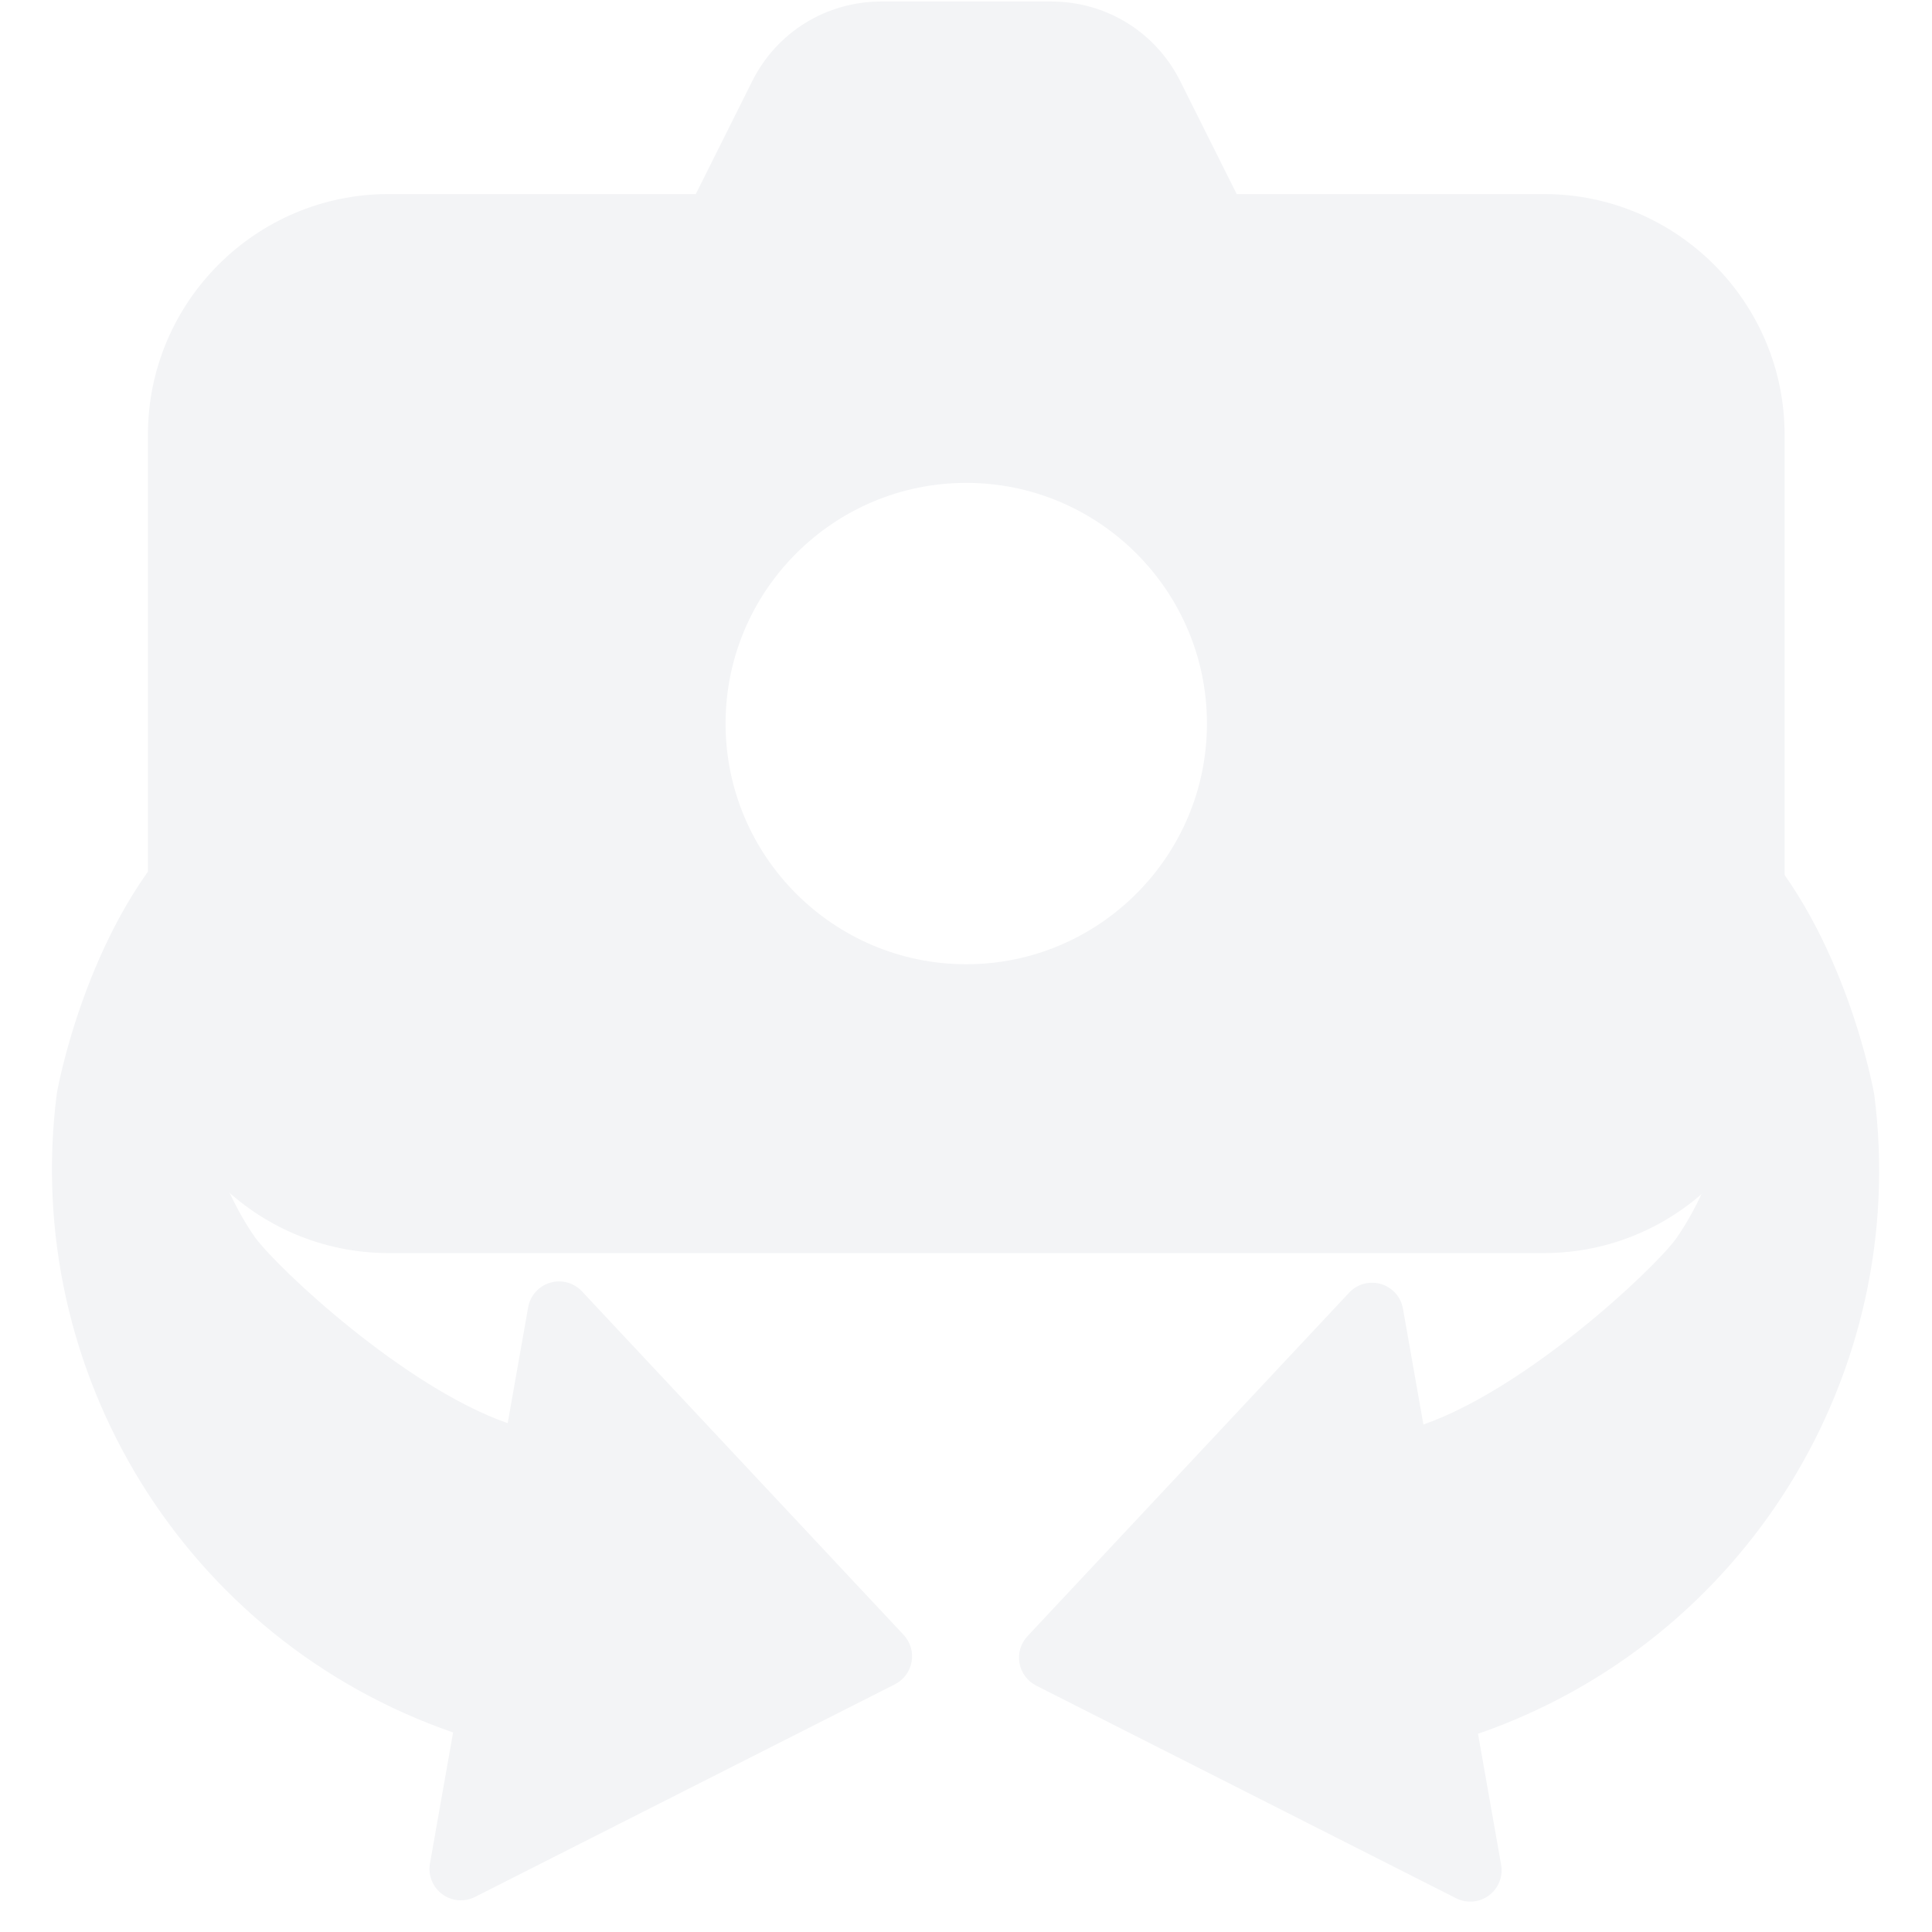 <?xml version="1.0" encoding="utf-8"?>
<svg width="443px" height="443px" viewBox="0 0 443 443" version="1.1" xmlns:xlink="http://www.w3.org/1999/xlink" xmlns="http://www.w3.org/2000/svg">
  <defs>
    <filter id="filter_1">
      <feColorMatrix in="SourceGraphic" type="matrix" values="0 0 0 0 0.953 0 0 0 0 0.957 0 0 0 0 0.965 0 0 0 1 0" />
    </filter>
    <path d="M0 0L442.645 0L442.645 442.645L0 442.645L0 0Z" id="path_1" />
    <clipPath id="mask_1">
      <use xlink:href="#path_1" />
    </clipPath>
  </defs>
  <path d="M0 0L442.645 0L442.645 442.645L0 442.645L0 0Z" id="Background" fill="none" fill-rule="evenodd" stroke="none" />
  <g clip-path="url(#mask_1)">
    <g id="Group-2" transform="translate(0.4 0.345)">
      <g id="Group" transform="translate(0 189.372)" filter="url(#filter_1)">
        <path d="M47.921 90.928C53.868 97.816 84.392 122.665 108.6 129.274L111.418 102.456C111.703 99.747 113.494 97.432 116.044 96.475C118.594 95.518 121.466 96.084 123.462 97.937L202.514 171.32C204.173 172.86 205.01 175.091 204.773 177.342C204.537 179.593 203.254 181.601 201.311 182.762L108.73 238.105C106.392 239.503 103.465 239.46 101.169 237.993C98.874 236.527 97.604 233.89 97.889 231.181L101.076 200.859C38.377 183.96 -3.461 125.421 0.226 61.183C0.287 60.107 4.329 23.826 23.813 0C23.813 0 23.602 60.888 47.921 90.928Z" transform="matrix(-0.998 0.07 0.07 0.998 425.314 0.3)" id="Path-4" fill="#F3F4F6" fill-rule="evenodd" stroke="none" />
        <path d="M47.921 90.928C53.868 97.816 84.392 122.665 108.6 129.274L111.418 102.456C111.703 99.747 113.494 97.432 116.044 96.475C118.594 95.518 121.466 96.084 123.462 97.937L202.514 171.32C204.173 172.86 205.01 175.091 204.773 177.342C204.537 179.593 203.254 181.601 201.311 182.762L108.73 238.105C106.392 239.503 103.465 239.46 101.169 237.993C98.874 236.527 97.604 233.89 97.889 231.181L101.076 200.859C38.377 183.96 -3.461 125.421 0.226 61.183C0.287 60.107 4.329 23.826 23.813 0C23.813 0 23.602 60.888 47.921 90.928Z" transform="matrix(0.998 0.07 -0.07 0.998 16.679 0)" id="Path-5" fill="#F3F4F6" fill-rule="evenodd" stroke="none" />
      </g>
      <path d="M320.093 44.151L249.65 44.151L236.736 18.323C231.107 7.02 219.738 0 207.111 0L168.17 0C155.543 0 144.174 7.02 138.545 18.3L125.631 44.15L55.188 44.15C24.747 44.151 0 68.92 0 99.339L0 231.792C0 262.211 24.747 286.98 55.188 286.98L320.093 286.98C350.535 286.98 375.281 262.211 375.281 231.792L375.281 99.339C375.282 68.92 350.535 44.151 320.093 44.151L320.093 44.151ZM187.641 220.754C157.198 220.754 132.452 195.985 132.452 165.566C132.452 135.146 157.199 110.377 187.641 110.377C218.082 110.377 242.829 135.146 242.829 165.566C242.829 195.985 218.083 220.754 187.641 220.754L187.641 220.754Z" transform="translate(33.519 0)" id="Shape-4-Union" fill="#F3F4F6" fill-rule="evenodd" stroke="none" />
    </g>
  </g>
</svg>
